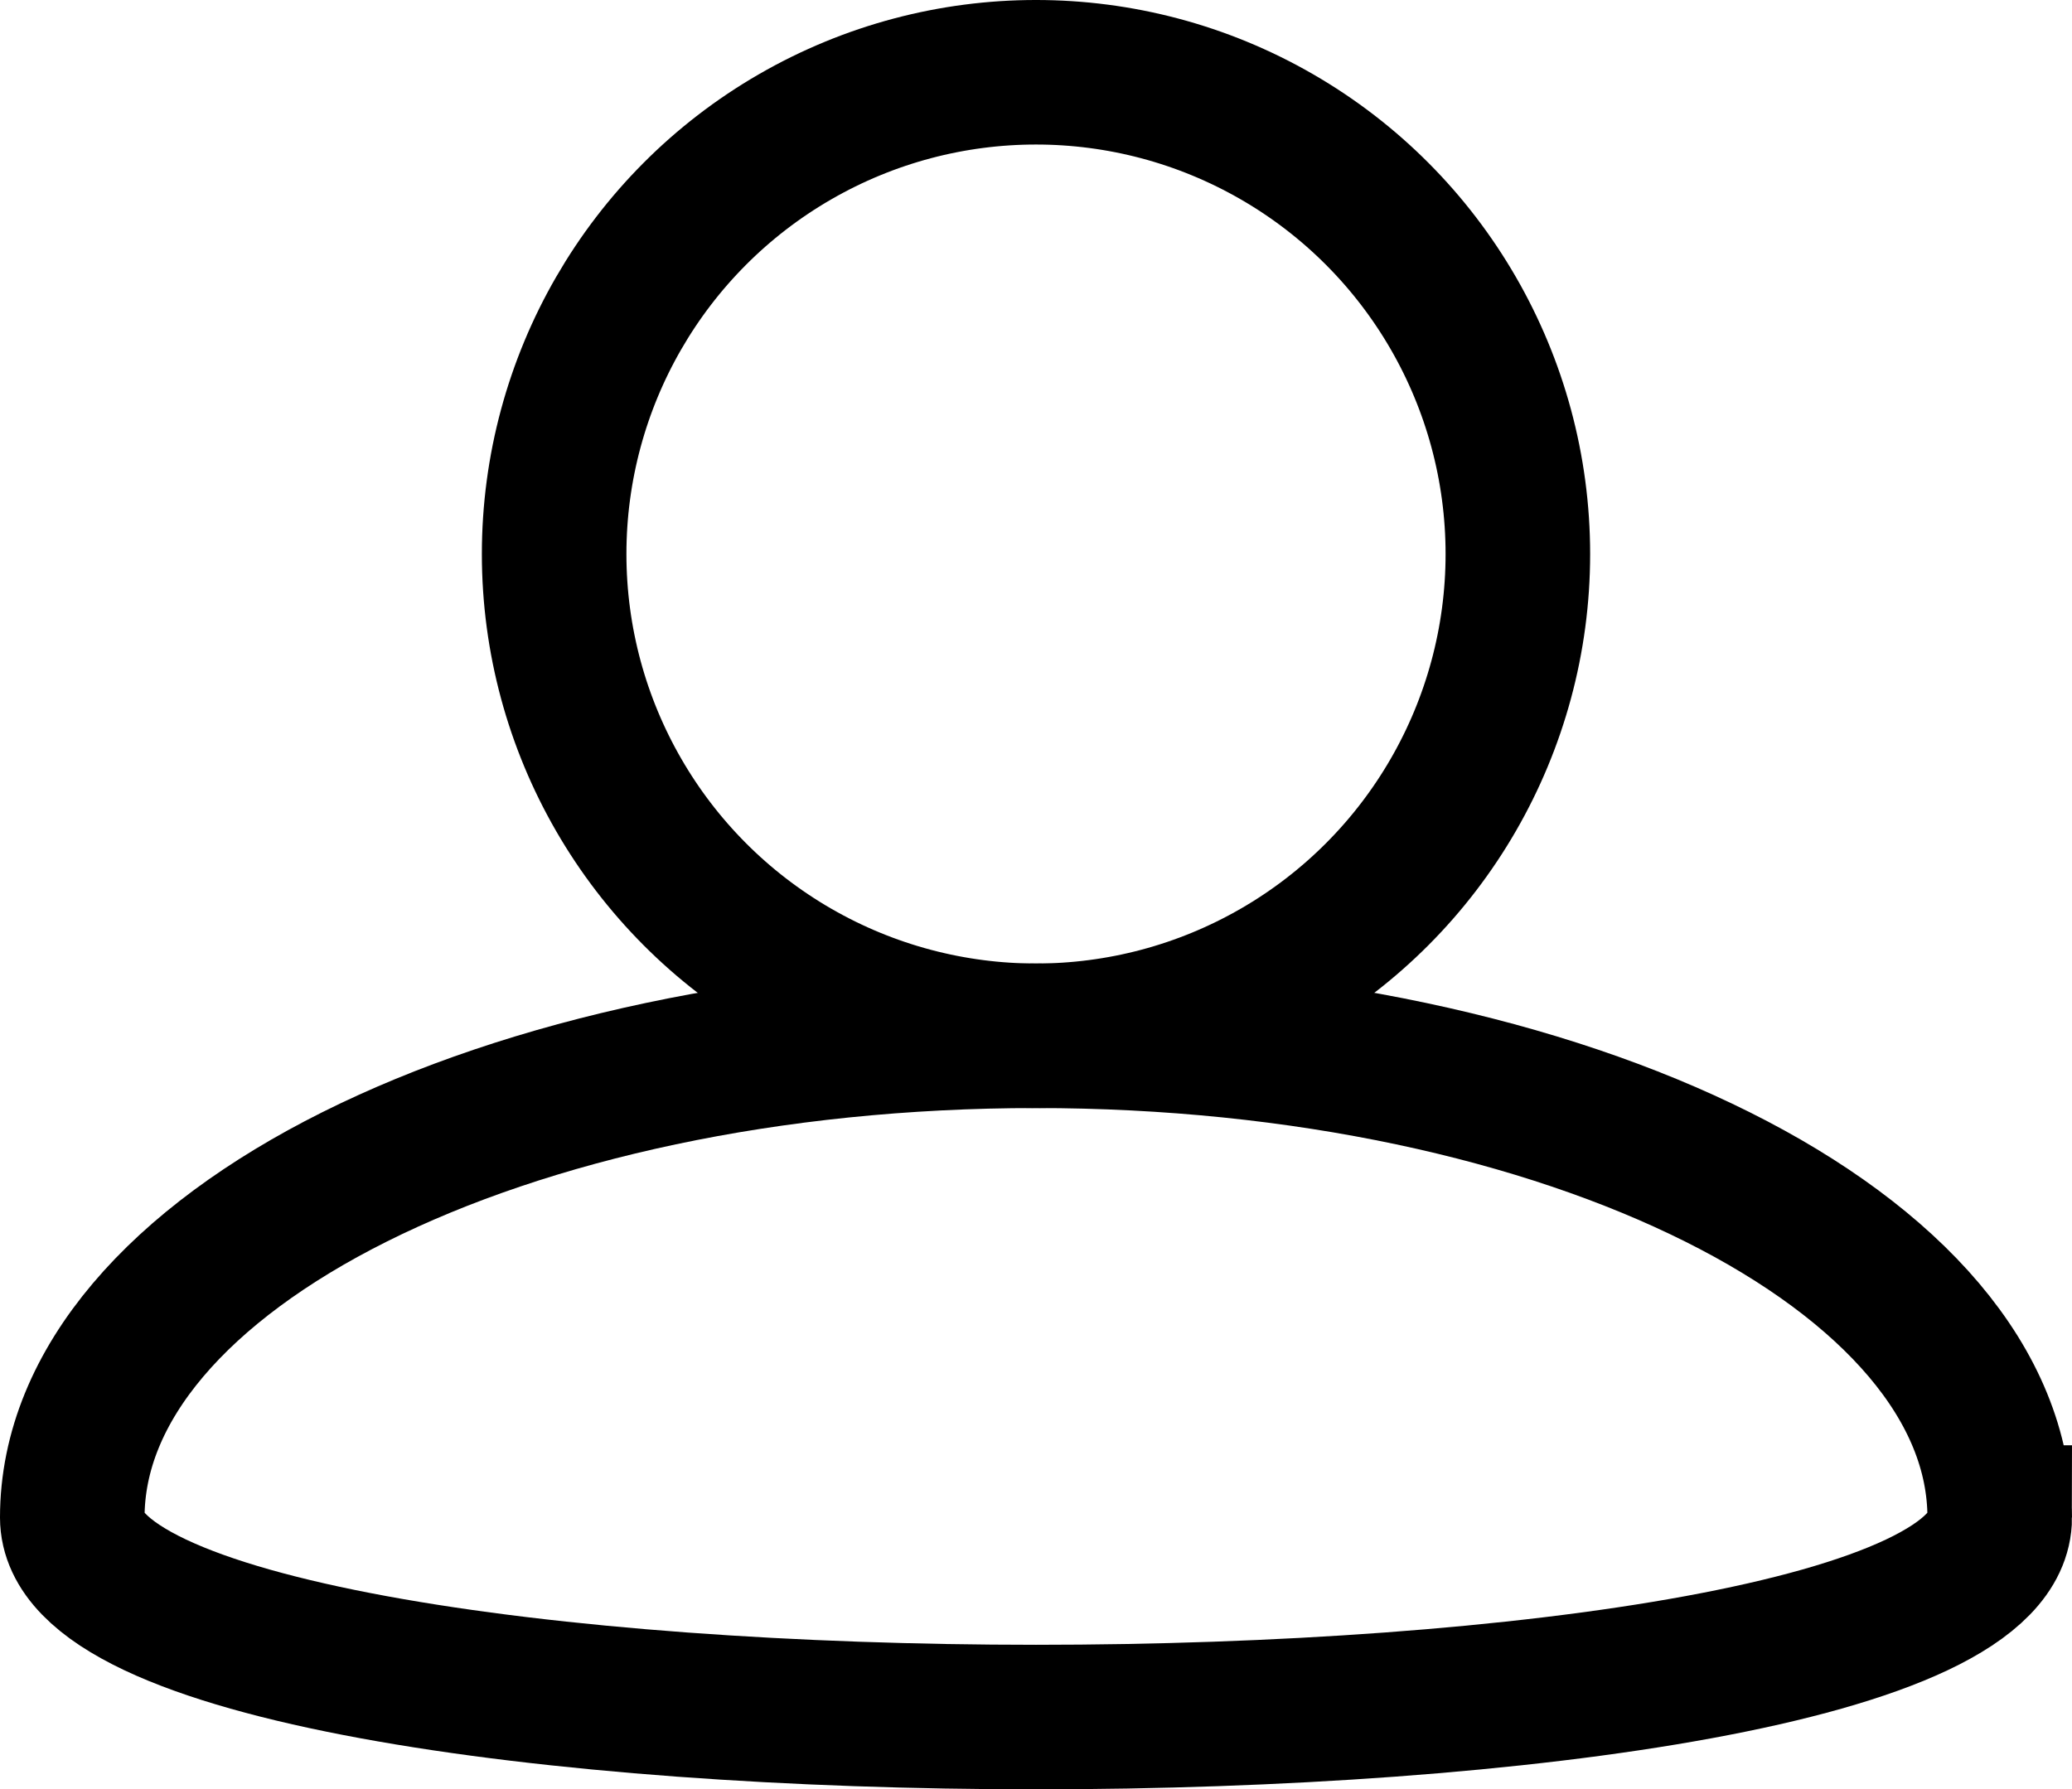 <?xml version="1.0" encoding="UTF-8"?>
<svg id="Layer_1" data-name="Layer 1" xmlns="http://www.w3.org/2000/svg" viewBox="0 0 215 185.71">
  <defs>
    <style>
      .cls-1 {
        fill: none;
        stroke: #000;
        stroke-miterlimit: 10;
        stroke-width: 15px;
      }
    </style>
  </defs>
  <circle class="cls-1" cx="107.5" cy="57.5" r="50"/>
  <path class="cls-1" d="m207.5,157.5c0,27.61-200,27.61-200,0s44.77-50,100-50,100,22.39,100,50Z"/>
</svg>
